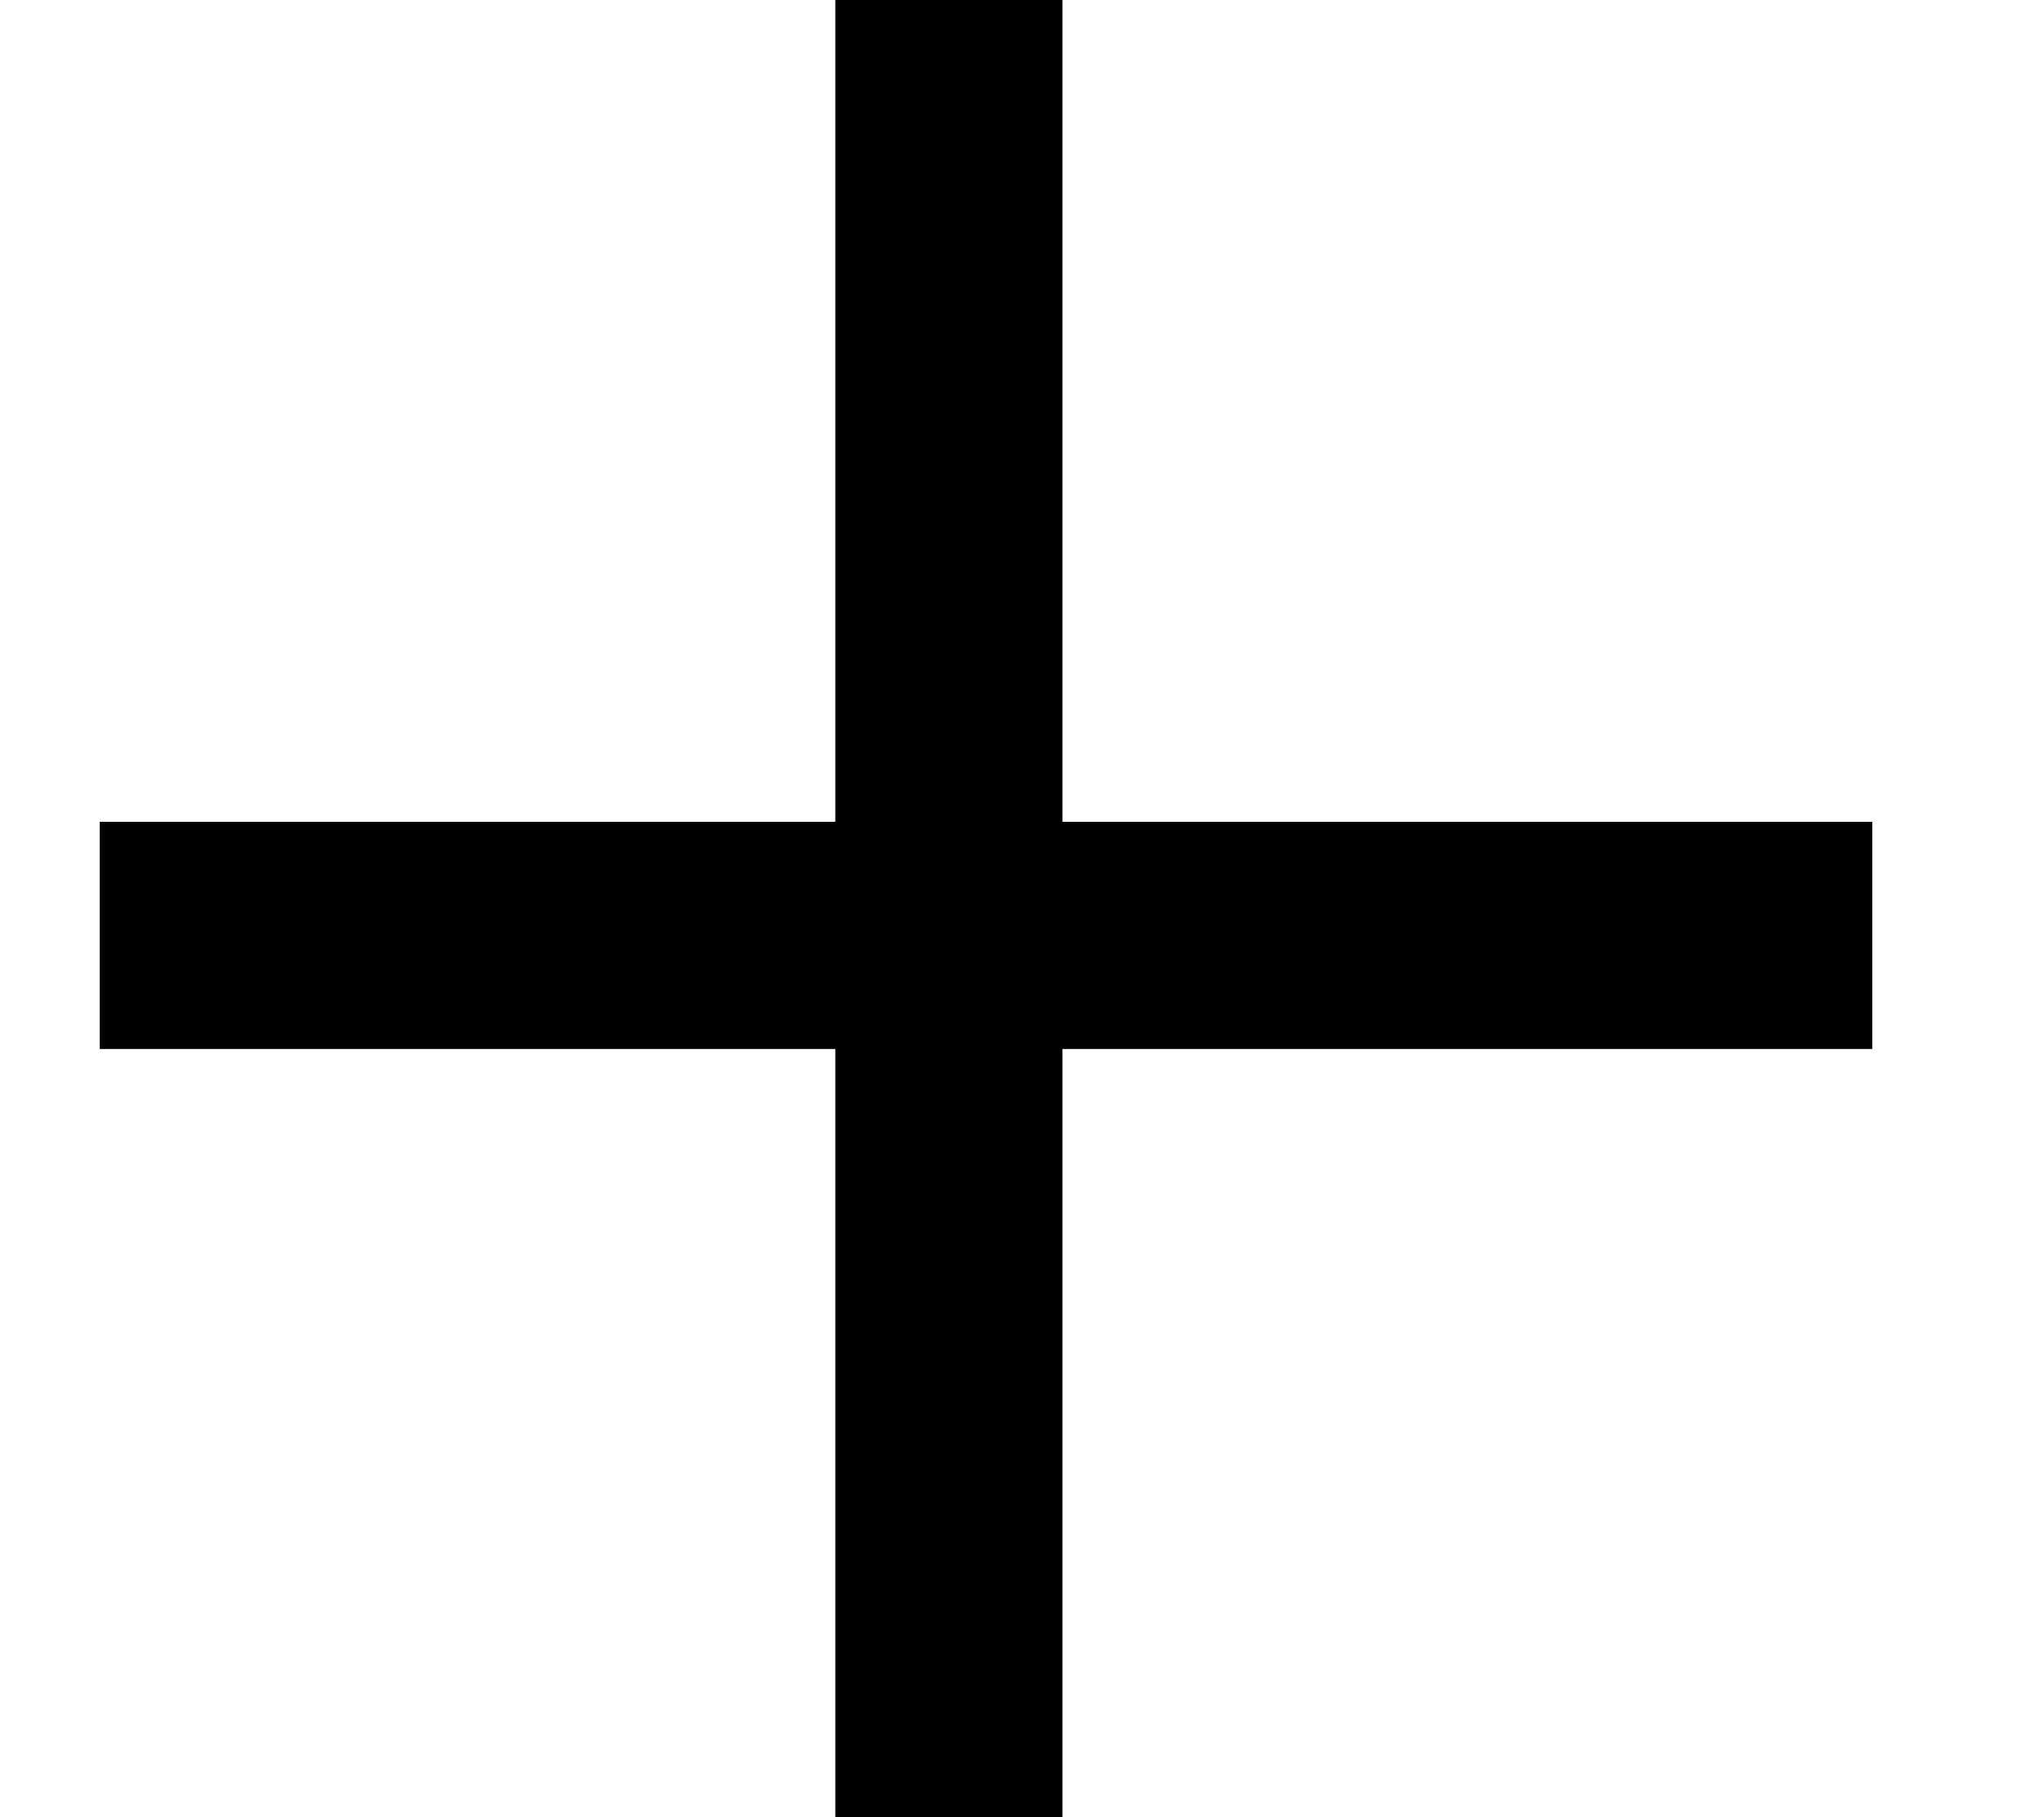 <svg width="9" height="8" viewBox="0 0 9 8" fill="none" xmlns="http://www.w3.org/2000/svg">
  <line x1="8.244" y1="4.118" x2="0.439" y2="4.118" stroke="currentcolor"/>
  <line x1="4.178" y1="8" x2="4.178" stroke="currentcolor"/>
</svg>
